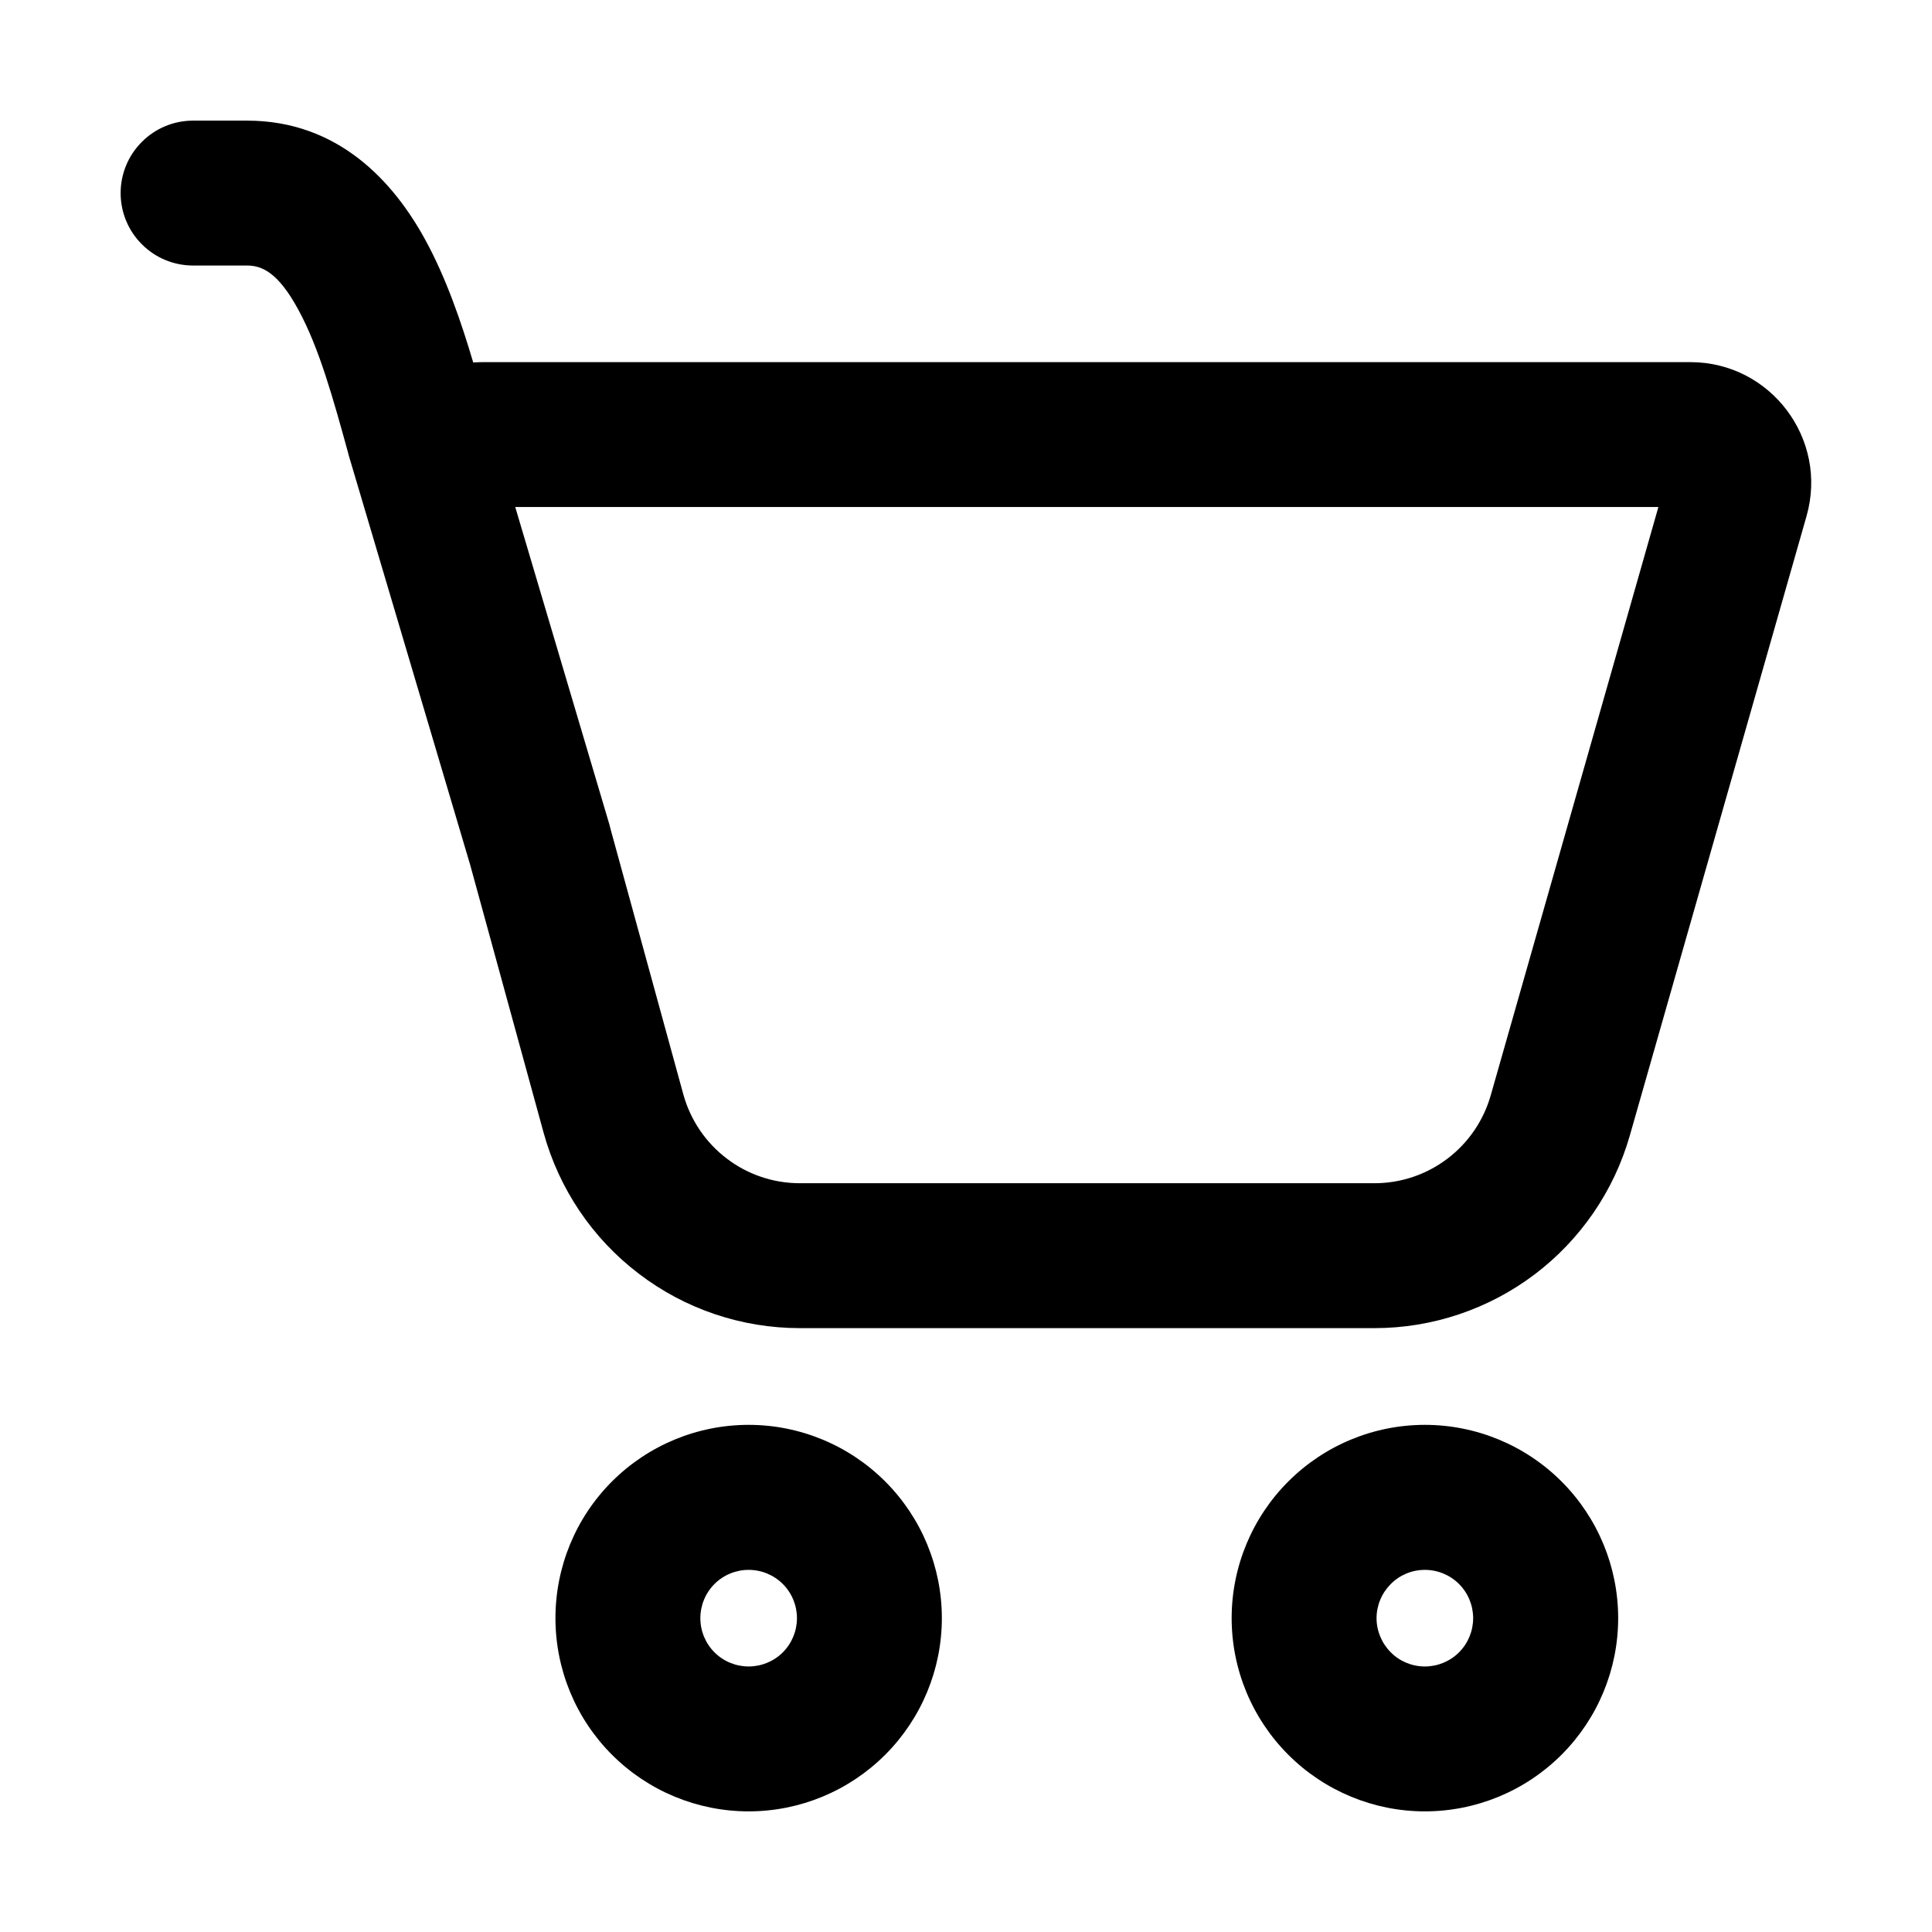 <svg width="16" height="16" viewBox="0 0 16 16" fill="none" xmlns="http://www.w3.org/2000/svg">
<path d="M0.999 1.599C0.999 1.44 1.062 1.287 1.175 1.175C1.287 1.062 1.44 0.999 1.599 0.999H2.046C2.806 0.999 3.262 1.51 3.522 1.986C3.695 2.302 3.821 2.67 3.919 3.002C3.946 3 3.973 2.999 3.999 2.999H13.999C14.663 2.999 15.143 3.635 14.961 4.274L13.498 9.402C13.367 9.862 13.09 10.266 12.708 10.555C12.326 10.843 11.861 10.999 11.383 10.999H6.624C6.142 10.999 5.673 10.841 5.29 10.548C4.906 10.256 4.63 9.846 4.502 9.381L3.894 7.163L2.886 3.764L2.885 3.758C2.76 3.304 2.643 2.879 2.469 2.562C2.302 2.254 2.167 2.199 2.046 2.199H1.599C1.44 2.199 1.287 2.136 1.175 2.023C1.062 1.911 0.999 1.758 0.999 1.599ZM5.058 6.872L5.659 9.063C5.779 9.497 6.173 9.799 6.624 9.799H11.383C11.6 9.799 11.812 9.728 11.985 9.597C12.159 9.466 12.285 9.282 12.345 9.073L13.734 4.199H4.267L5.047 6.829L5.058 6.872Z" fill="currentColor"/>
<path d="M7.8 13.401C7.8 13.825 7.631 14.232 7.331 14.532C7.031 14.832 6.624 15.001 6.2 15.001C5.775 15.001 5.368 14.832 5.068 14.532C4.768 14.232 4.6 13.825 4.6 13.401C4.6 12.976 4.768 12.569 5.068 12.269C5.368 11.969 5.775 11.8 6.2 11.8C6.624 11.8 7.031 11.969 7.331 12.269C7.631 12.569 7.8 12.976 7.8 13.401ZM6.6 13.401C6.6 13.295 6.558 13.193 6.483 13.118C6.408 13.043 6.306 13.001 6.2 13.001C6.094 13.001 5.992 13.043 5.917 13.118C5.842 13.193 5.8 13.295 5.8 13.401C5.8 13.507 5.842 13.609 5.917 13.684C5.992 13.759 6.094 13.801 6.2 13.801C6.306 13.801 6.408 13.759 6.483 13.684C6.558 13.609 6.6 13.507 6.6 13.401Z" fill="currentColor"/>
<path d="M13.401 13.401C13.401 13.825 13.232 14.232 12.932 14.532C12.632 14.832 12.225 15.001 11.8 15.001C11.376 15.001 10.969 14.832 10.669 14.532C10.369 14.232 10.2 13.825 10.2 13.401C10.2 12.976 10.369 12.569 10.669 12.269C10.969 11.969 11.376 11.8 11.8 11.8C12.225 11.8 12.632 11.969 12.932 12.269C13.232 12.569 13.401 12.976 13.401 13.401ZM12.2 13.401C12.2 13.295 12.158 13.193 12.083 13.118C12.008 13.043 11.906 13.001 11.8 13.001C11.694 13.001 11.592 13.043 11.518 13.118C11.443 13.193 11.4 13.295 11.4 13.401C11.4 13.507 11.443 13.609 11.518 13.684C11.592 13.759 11.694 13.801 11.8 13.801C11.906 13.801 12.008 13.759 12.083 13.684C12.158 13.609 12.2 13.507 12.2 13.401Z" fill="currentColor"/>
</svg>
